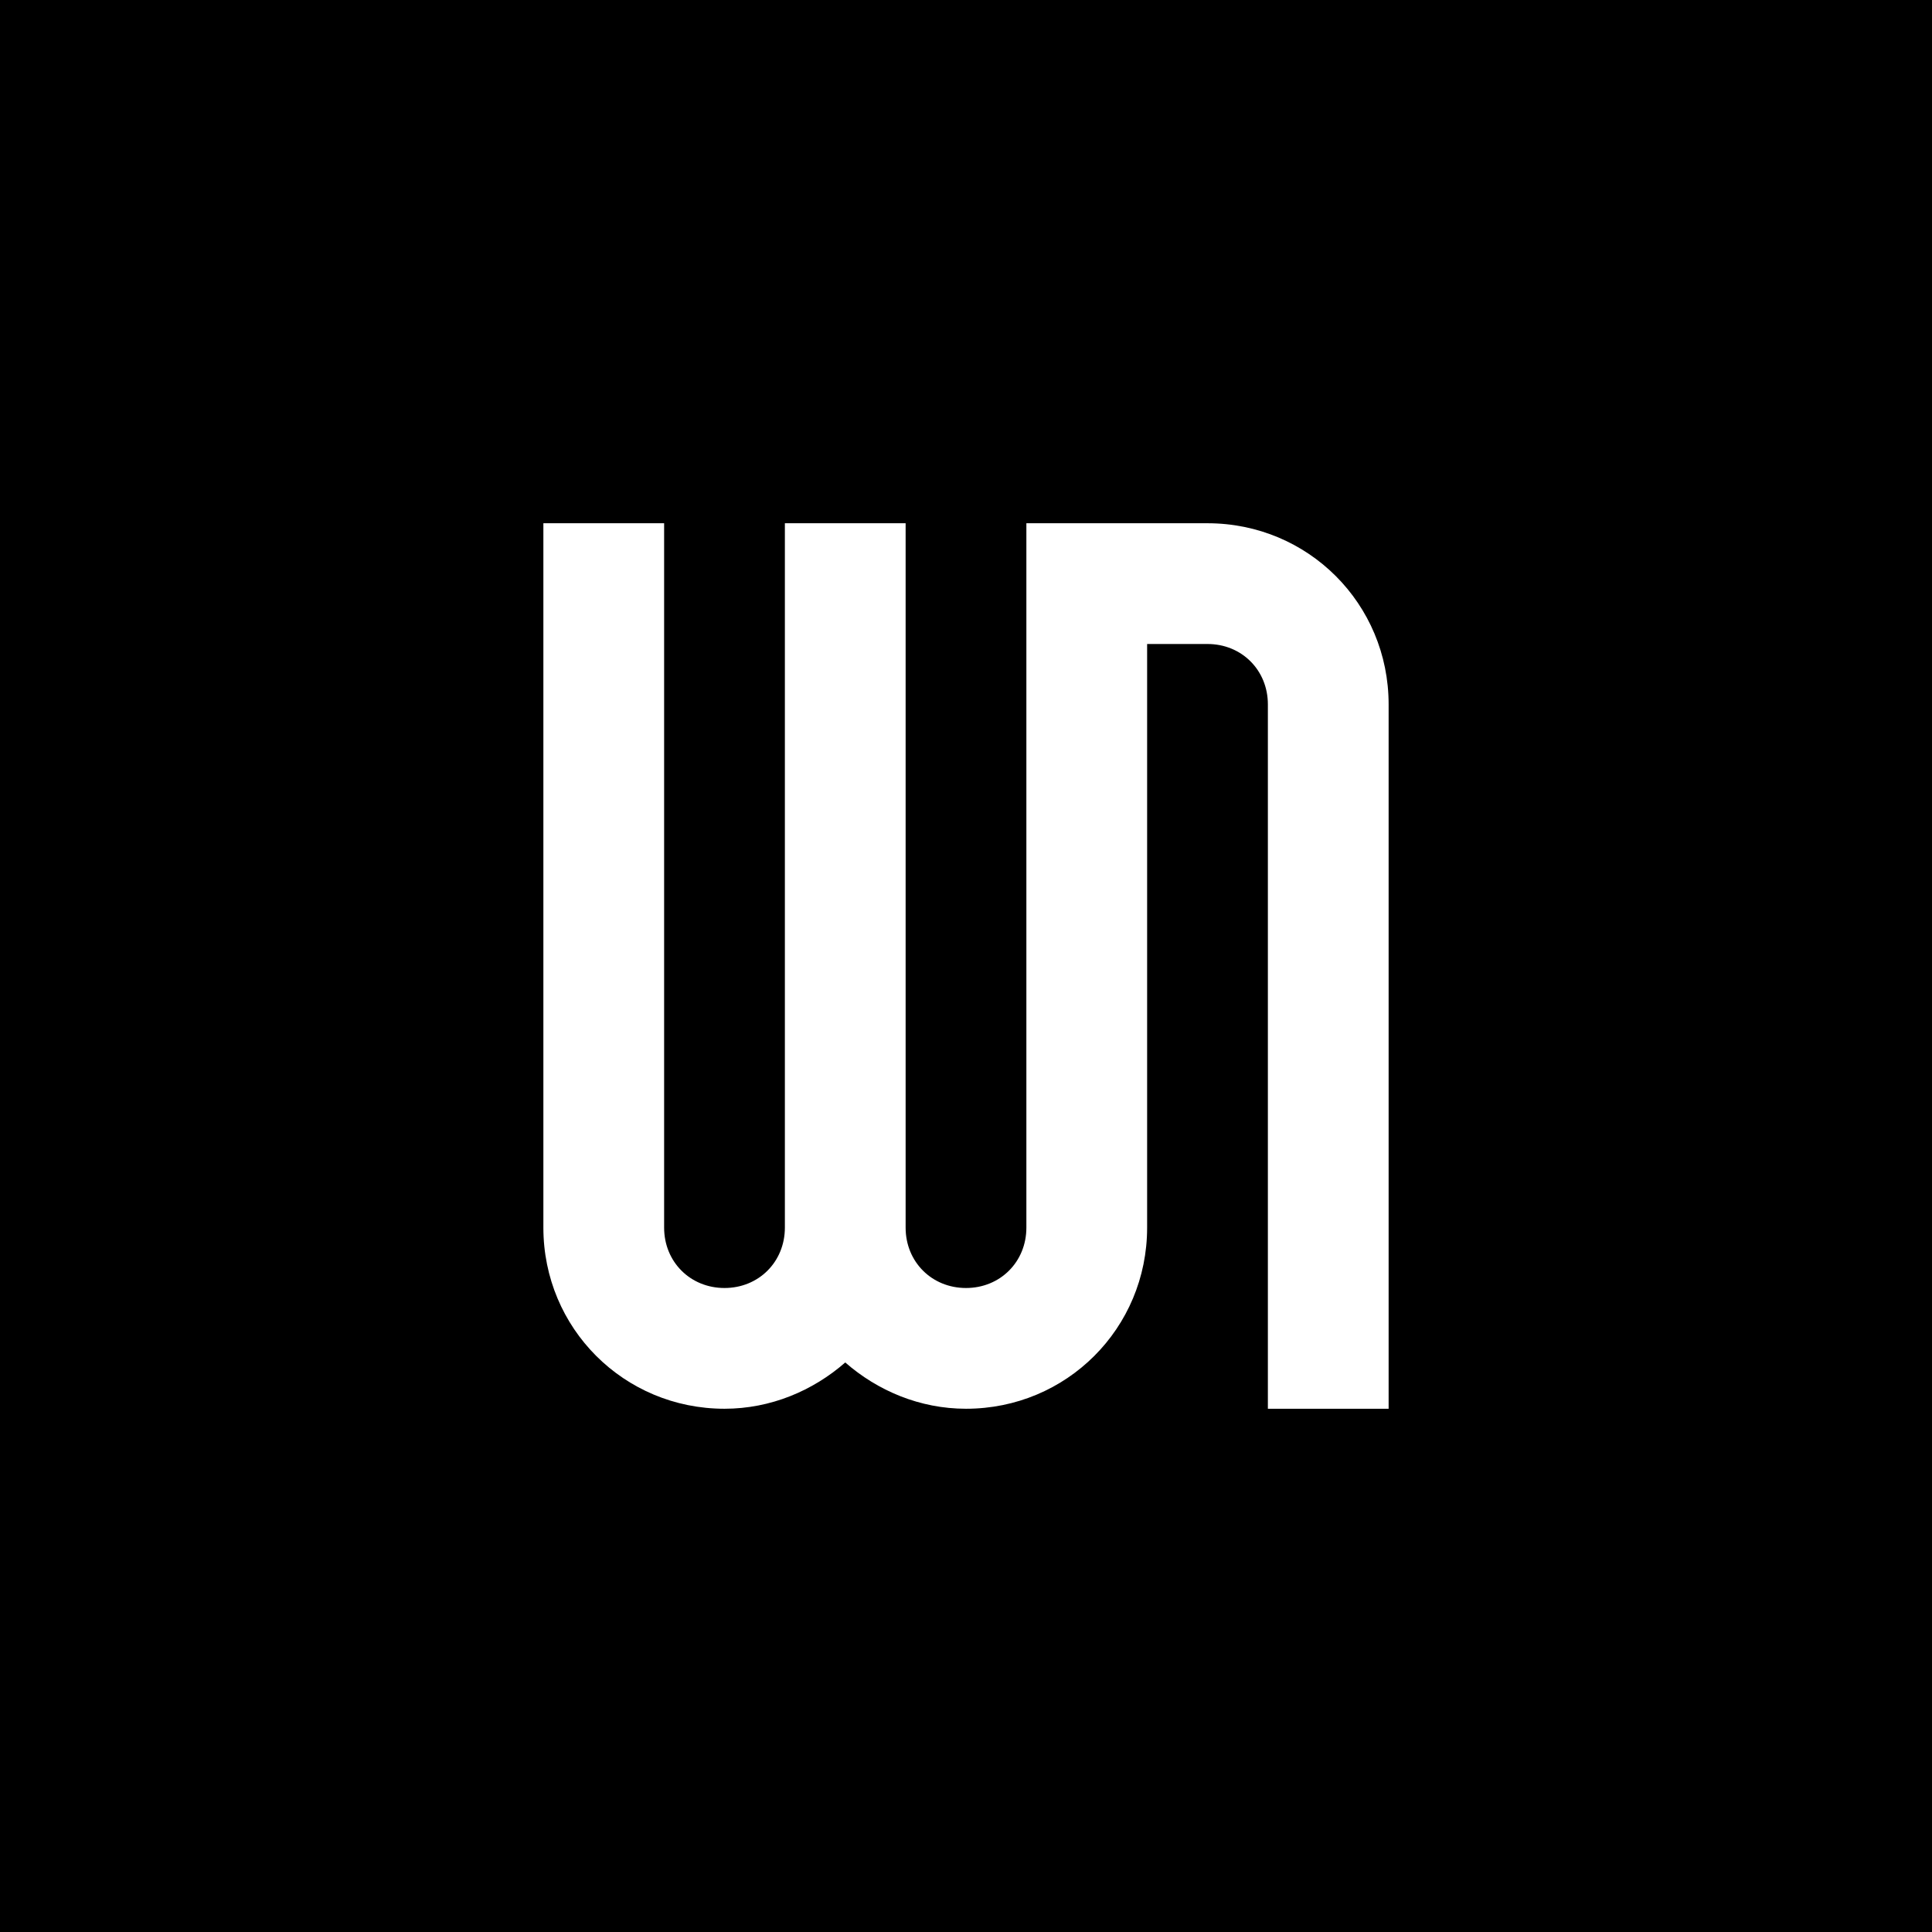 <?xml version="1.0" encoding="UTF-8"?>
<svg width="96px" height="96px" viewBox="0 0 96 96" version="1.1" xmlns="http://www.w3.org/2000/svg" xmlns:xlink="http://www.w3.org/1999/xlink">
    <!-- Generator: Sketch 42 (36781) - http://www.bohemiancoding.com/sketch -->
    <title>logo</title>
    <desc>Created with Sketch.</desc>
    <defs></defs>
    <g id="Page-1" stroke="none" stroke-width="1" fill="none" fill-rule="evenodd">
        <g id="logo" fill-rule="nonzero">
            <rect id="Rectangle-path" fill="#000000" x="0" y="0" width="96" height="96"></rect>
            <rect id="Rectangle-path" fill="#000000" x="4" y="4" width="88" height="88"></rect>
            <path d="M63,70 L63,35 L63,35 C63,33.3 61.7,32 60,32 L57,32 L57,61 C57,66 53,70 48,70 C45.7,70 43.6,69.1 42,67.7 C40.4,69.1 38.3,70 36,70 C31,70 27,66 27,61 L27,26 L33,26 L33,61 L33,61 L33,61 C33,62.7 34.3,64 36,64 C37.7,64 39,62.7 39,61 L39,61 L39,26 L45,26 L45,61 L45,61 C45,62.7 46.3,64 48,64 C49.7,64 51,62.7 51,61 L51,61 L51,26 L60,26 C65,26 69,30 69,35 L69,70 L63,70 Z" id="Shape" fill="#FFFFFF"></path>
        </g>
    </g>
</svg>